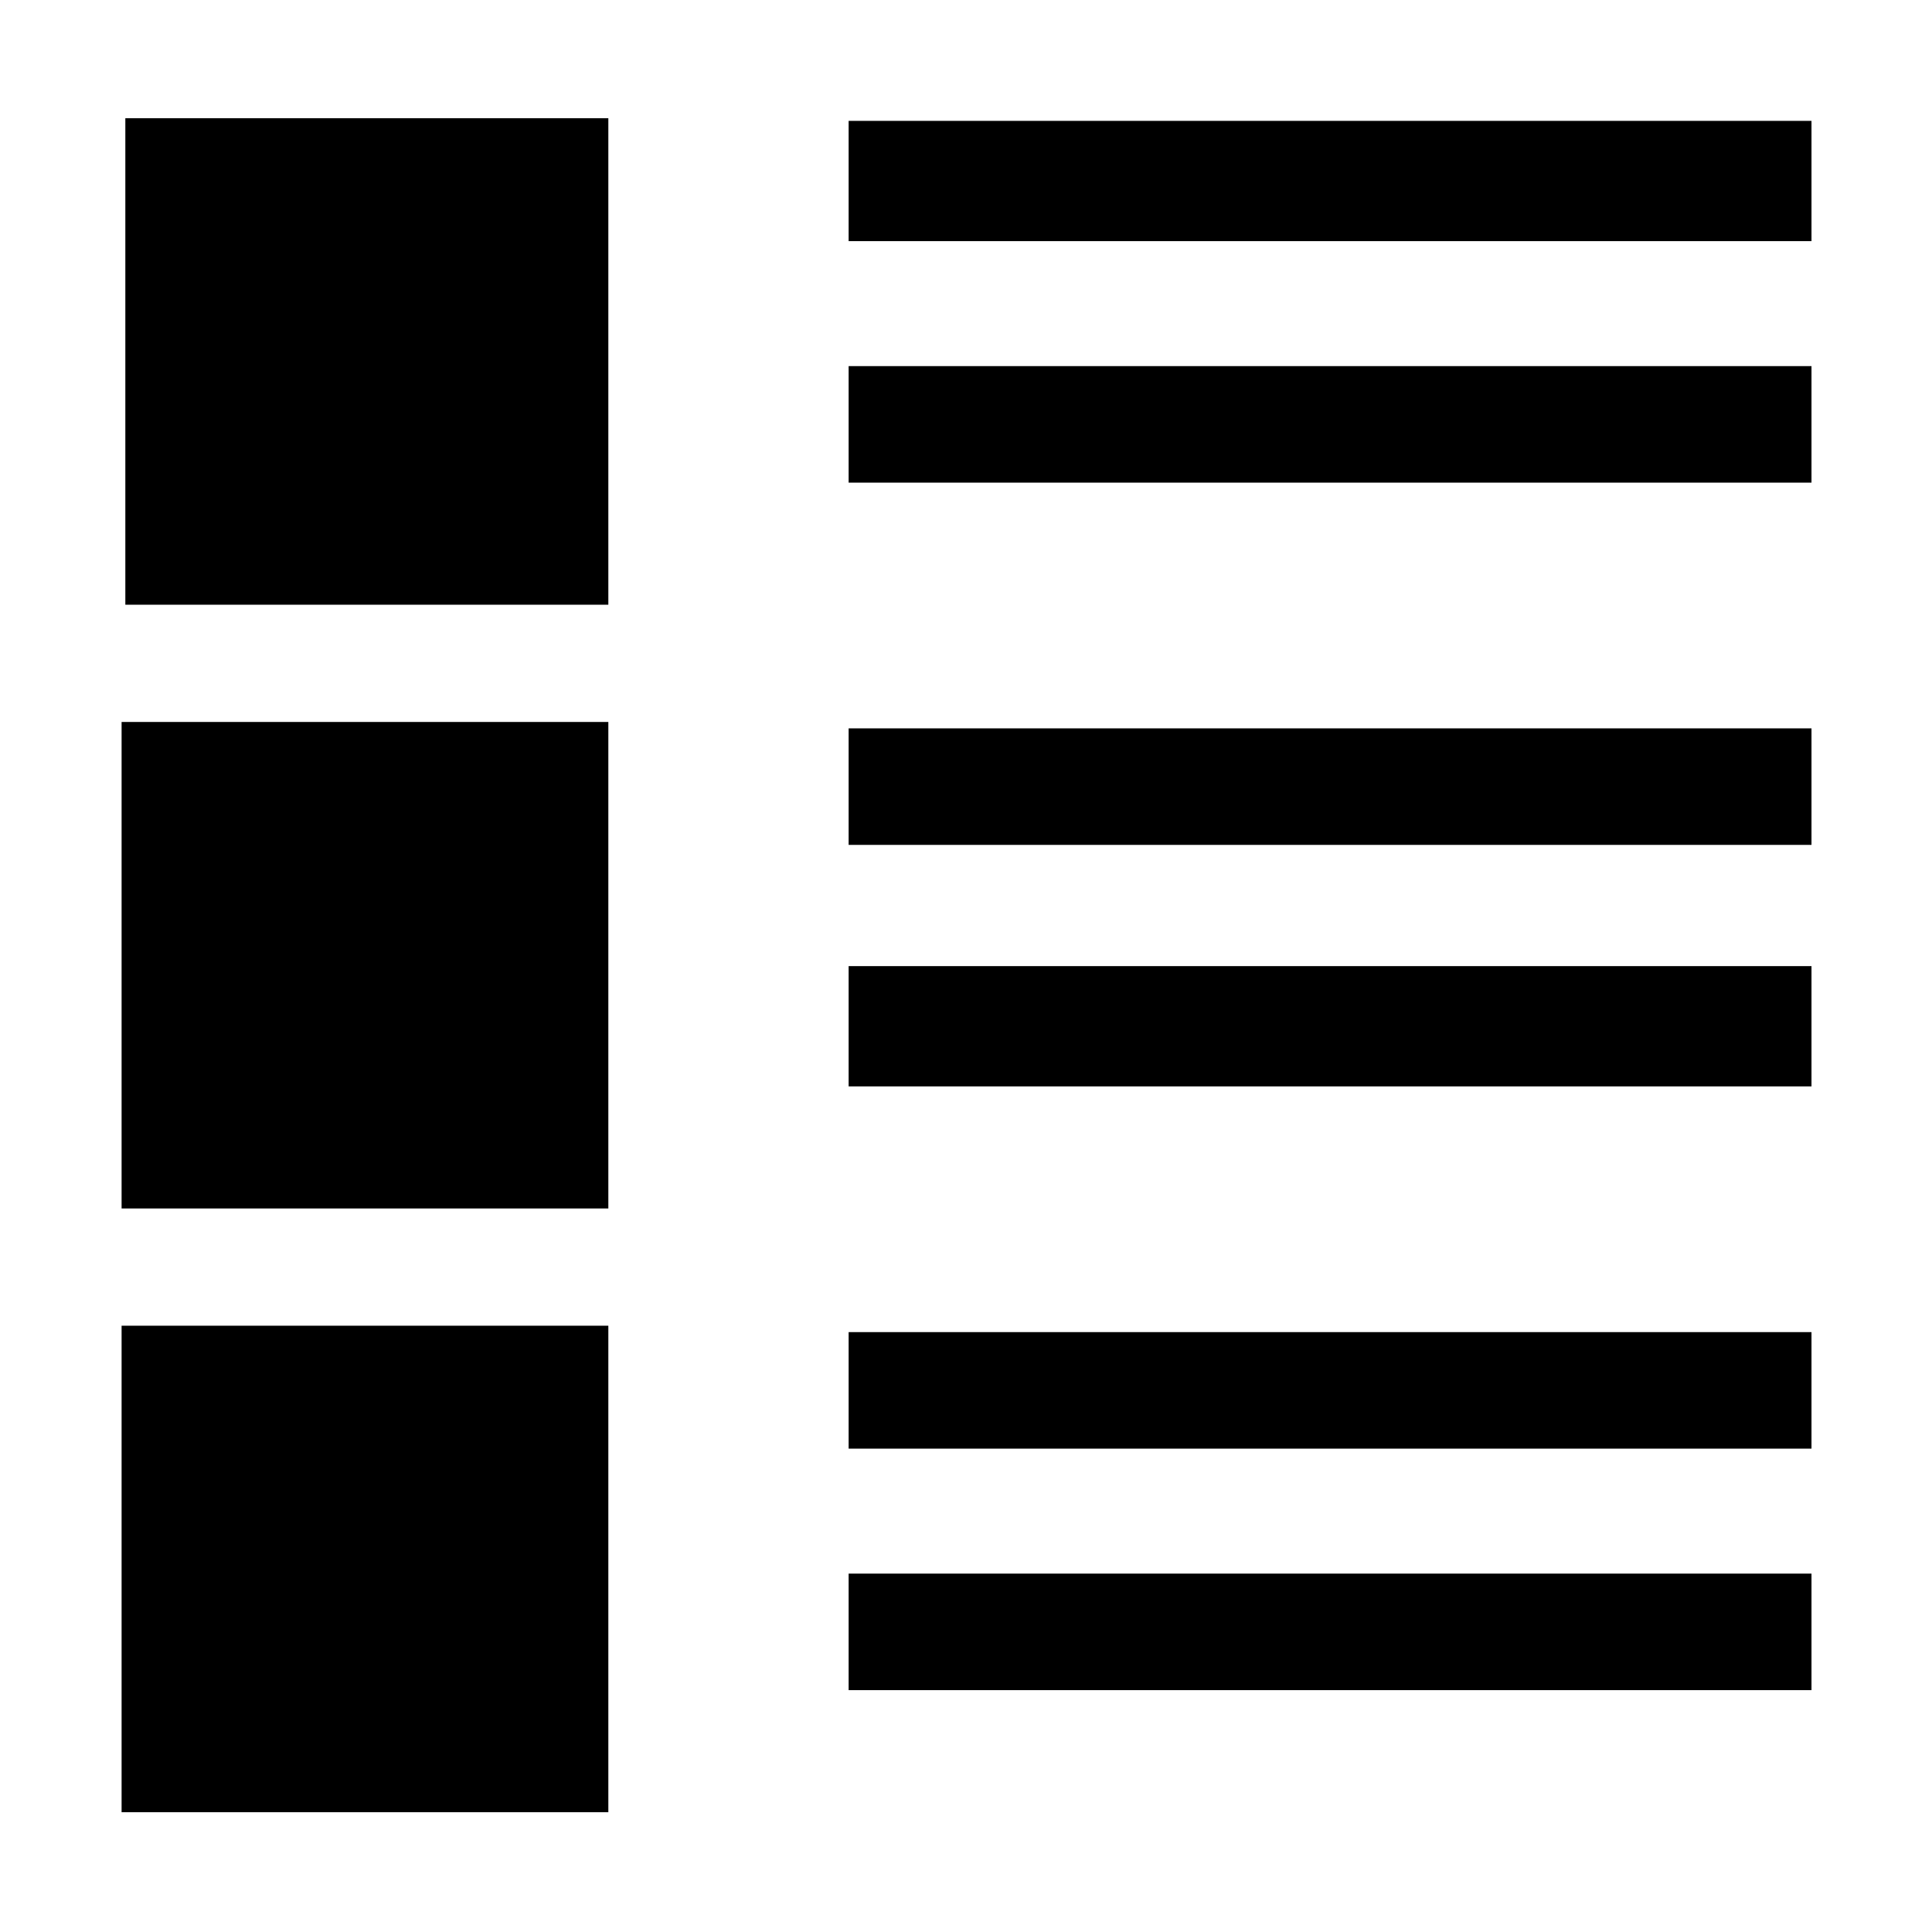 <svg xmlns="http://www.w3.org/2000/svg" xmlns:xlink="http://www.w3.org/1999/xlink" preserveAspectRatio="xMidYMid" width="16" height="16" viewBox="0 0 16 16">
  <defs>
    <style>
      .cls-1 {
        fill: #2e3f58;
        fill-rule: evenodd;
      }
    </style>
  </defs>
  <path d="M6.028,13.017 L6.028,12.052 L14.002,12.052 L14.002,13.017 L6.028,13.017 ZM6.028,10.052 L14.002,10.052 L14.002,11.017 L6.028,11.017 L6.028,10.052 ZM6.028,7.021 L14.002,7.021 L14.002,8.017 L6.028,8.017 L6.028,7.021 ZM6.028,5.052 L14.002,5.052 L14.002,6.017 L6.028,6.017 L6.028,5.052 ZM6.028,2.052 L14.002,2.052 L14.002,3.017 L6.028,3.017 L6.028,2.052 ZM6.028,0.021 L14.002,0.021 L14.002,1.017 L6.028,1.017 L6.028,0.021 ZM0.007,9.999 L4.038,9.999 L4.038,14.028 L0.007,14.028 L0.007,9.999 ZM0.007,4.999 L4.038,4.999 L4.038,9.028 L0.007,9.028 L0.007,4.999 ZM0.038,-0.001 L4.038,-0.001 L4.038,4.028 L0.038,4.028 L0.038,-0.001 Z" transform="translate(1 0.98)" />
</svg>
